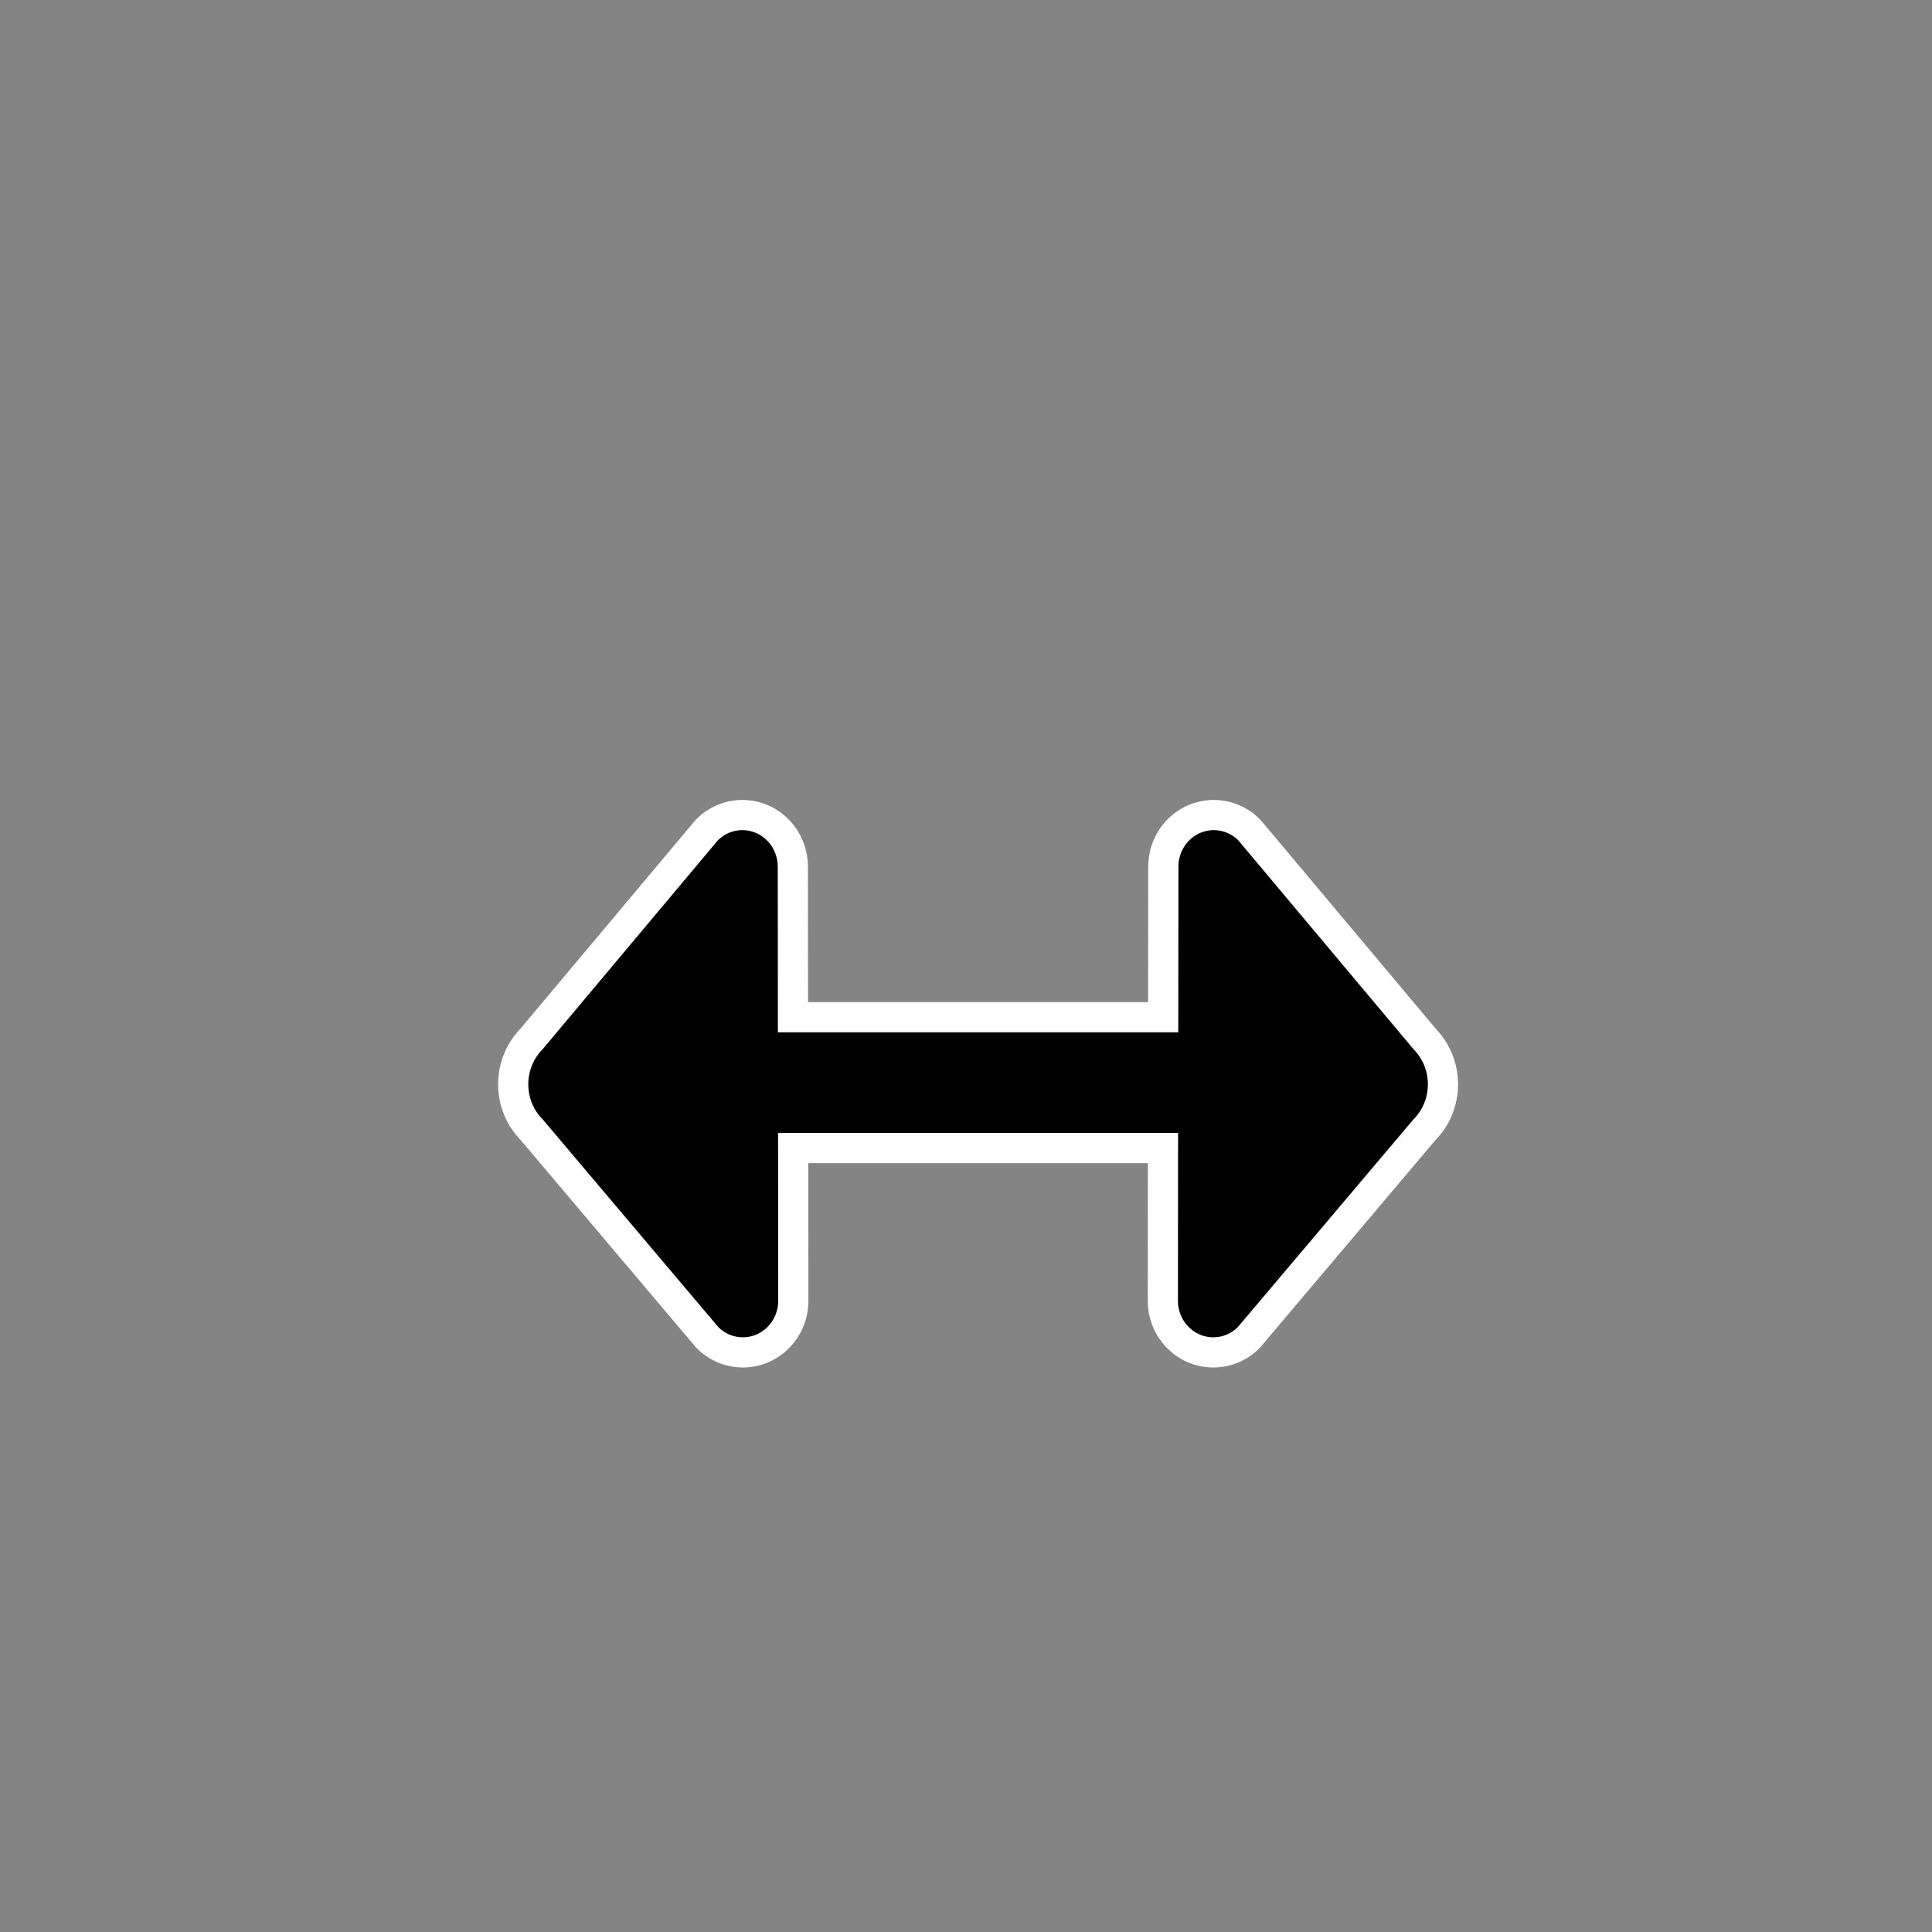 <svg width="64" height="64" viewBox="0 0 64 64" fill="none" xmlns="http://www.w3.org/2000/svg">
<rect width="64" height="64" fill="#848484"/>
<g filter="url(#filter0_d_201_8)">
<path d="M26.279 39.088L26.275 34.032H29.722H35.078H38.525L38.521 39.088C38.519 40.022 39.257 40.798 40.19 40.8C40.633 40.801 41.056 40.622 41.369 40.305L47.187 33.424C47.984 32.616 48.007 31.301 47.237 30.465C47.216 30.442 47.216 30.442 47.195 30.42L41.391 23.501C40.726 22.821 39.644 22.835 38.996 23.531C38.7 23.849 38.537 24.271 38.536 24.707L38.532 29.696H35.078H29.722H26.268L26.264 24.707C26.263 24.271 26.1 23.849 25.804 23.531C25.156 22.835 24.074 22.821 23.409 23.501L17.605 30.42L17.605 30.42C17.584 30.442 17.584 30.442 17.563 30.465C16.794 31.301 16.816 32.616 17.613 33.424L23.431 40.305C23.744 40.622 24.167 40.801 24.61 40.8C25.544 40.798 26.281 40.022 26.279 39.088Z" fill="black"/>
<path d="M26.279 39.088L26.275 34.032H29.722H35.078H38.525L38.521 39.088C38.519 40.022 39.257 40.798 40.19 40.8C40.633 40.801 41.056 40.622 41.369 40.305L47.187 33.424C47.984 32.616 48.007 31.301 47.237 30.465C47.216 30.442 47.216 30.442 47.195 30.42L41.391 23.501C40.726 22.821 39.644 22.835 38.996 23.531C38.7 23.849 38.537 24.271 38.536 24.707L38.532 29.696H35.078H29.722H26.268L26.264 24.707C26.263 24.271 26.1 23.849 25.804 23.531C25.156 22.835 24.074 22.821 23.409 23.501L17.605 30.42L17.605 30.42C17.584 30.442 17.584 30.442 17.563 30.465C16.794 31.301 16.816 32.616 17.613 33.424L23.431 40.305C23.744 40.622 24.167 40.801 24.61 40.8C25.544 40.798 26.281 40.022 26.279 39.088Z" stroke="white"/>
</g>
<defs>
<filter id="filter0_d_201_8" x="12.5" y="22.5" width="39.8" height="26.8" filterUnits="userSpaceOnUse" color-interpolation-filters="sRGB">
<feFlood flood-opacity="0" result="BackgroundImageFix"/>
<feColorMatrix in="SourceAlpha" type="matrix" values="0 0 0 0 0 0 0 0 0 0 0 0 0 0 0 0 0 0 127 0" result="hardAlpha"/>
<feOffset dy="4"/>
<feGaussianBlur stdDeviation="2"/>
<feComposite in2="hardAlpha" operator="out"/>
<feColorMatrix type="matrix" values="0 0 0 0 0 0 0 0 0 0 0 0 0 0 0 0 0 0 0.25 0"/>
<feBlend mode="normal" in2="BackgroundImageFix" result="effect1_dropShadow_201_8"/>
<feBlend mode="normal" in="SourceGraphic" in2="effect1_dropShadow_201_8" result="shape"/>
</filter>
</defs>
</svg>
